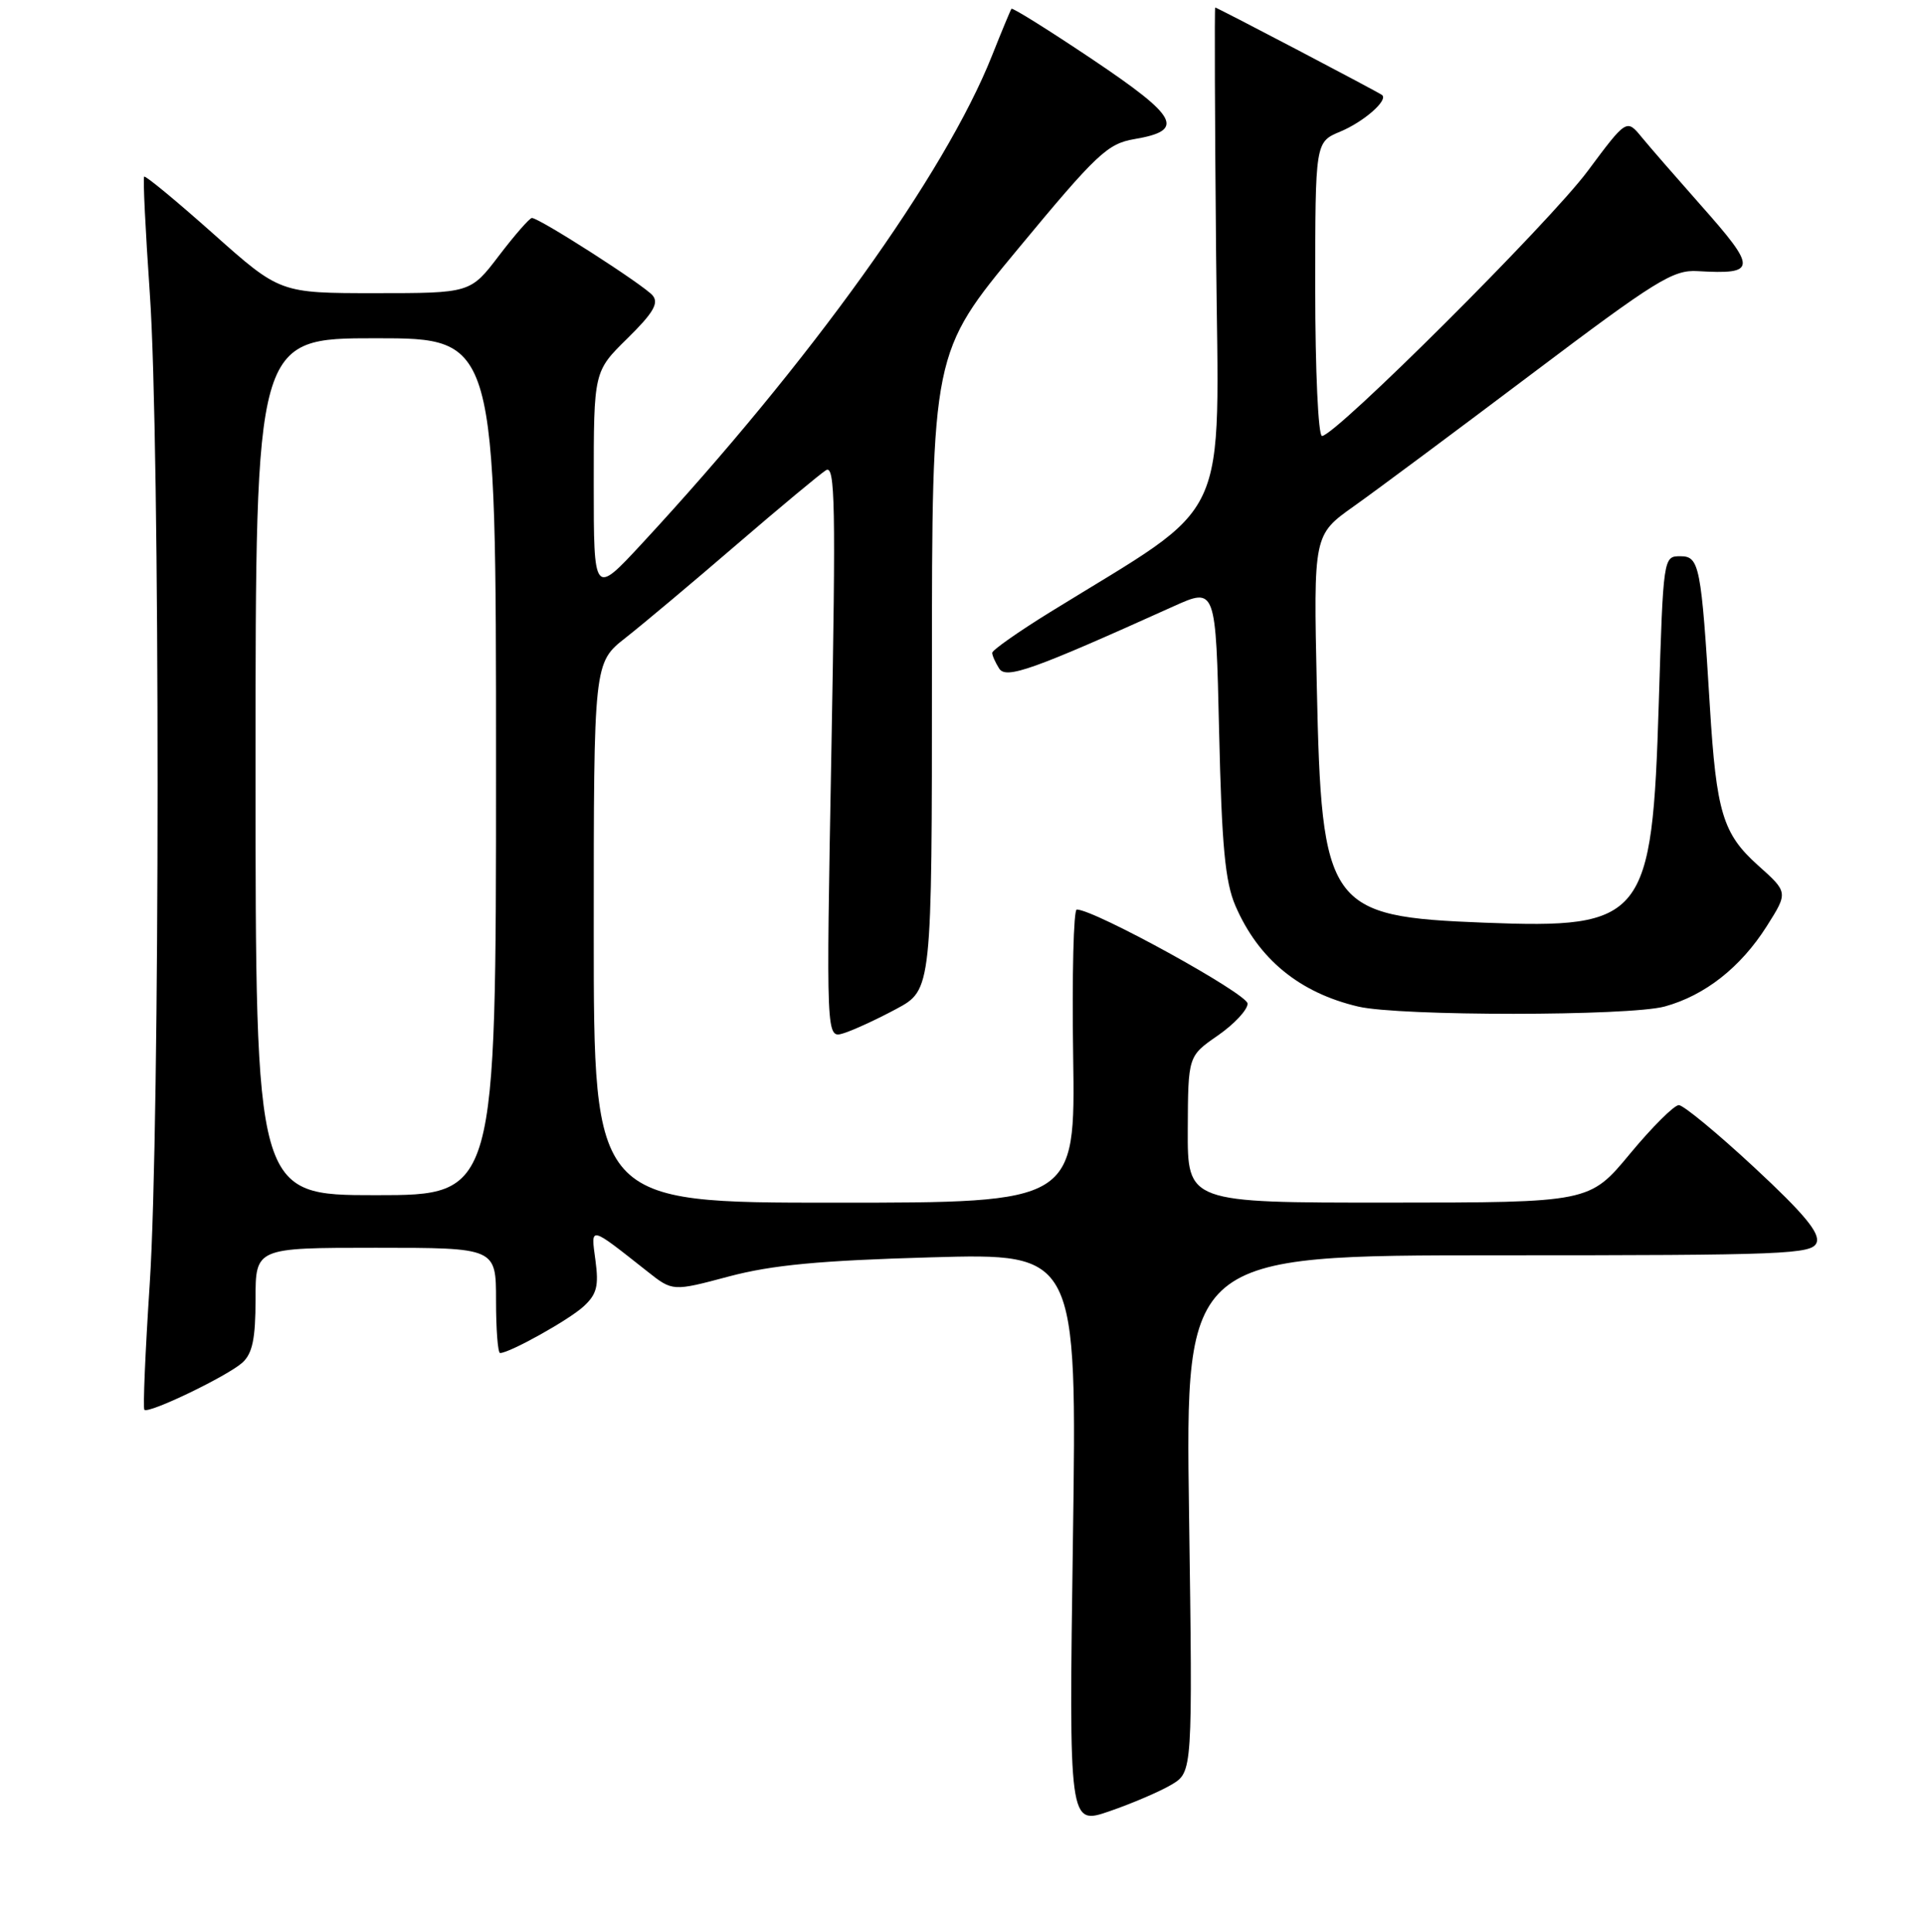 <?xml version="1.0" encoding="UTF-8" standalone="no"?>
<!DOCTYPE svg PUBLIC "-//W3C//DTD SVG 1.1//EN" "http://www.w3.org/Graphics/SVG/1.1/DTD/svg11.dtd" >
<svg xmlns="http://www.w3.org/2000/svg" xmlns:xlink="http://www.w3.org/1999/xlink" version="1.1" viewBox="0 0 256 257">
 <g >
 <path fill="currentColor"
d=" M 155.86 237.43 C 158.69 235.75 158.69 235.75 158.21 201.38 C 157.72 167.00 157.72 167.00 199.39 167.00 C 237.64 167.00 241.12 166.86 241.71 165.31 C 242.19 164.05 240.04 161.46 233.43 155.32 C 228.52 150.76 224.00 147.03 223.38 147.02 C 222.77 147.01 219.84 149.92 216.88 153.49 C 211.50 159.98 211.50 159.98 184.75 159.99 C 158.00 160.00 158.00 160.00 158.04 150.25 C 158.08 140.50 158.08 140.50 162.04 137.76 C 164.22 136.25 166.00 134.34 166.00 133.52 C 166.00 132.22 145.62 121.00 143.27 121.00 C 142.84 121.00 142.63 129.77 142.79 140.50 C 143.08 160.00 143.08 160.00 111.04 160.00 C 79.00 160.00 79.00 160.00 79.00 124.08 C 79.00 88.17 79.00 88.17 83.25 84.84 C 85.59 83.00 92.22 77.44 98.00 72.46 C 103.78 67.49 109.14 63.03 109.91 62.55 C 111.12 61.81 111.22 67.13 110.62 99.92 C 109.92 138.16 109.92 138.16 112.21 137.47 C 113.47 137.09 116.64 135.63 119.25 134.23 C 124.00 131.68 124.00 131.68 124.00 89.30 C 124.00 46.92 124.00 46.92 135.50 33.05 C 145.92 20.47 147.36 19.12 150.92 18.51 C 157.74 17.36 156.81 15.59 145.38 7.92 C 139.58 4.03 134.72 0.99 134.58 1.17 C 134.45 1.35 133.28 4.16 131.99 7.41 C 125.72 23.18 107.85 48.08 85.42 72.31 C 79.00 79.24 79.00 79.24 79.00 64.33 C 79.00 49.42 79.00 49.42 83.47 45.03 C 86.92 41.64 87.69 40.33 86.84 39.31 C 85.70 37.94 71.77 29.00 70.77 29.00 C 70.47 29.00 68.50 31.25 66.40 34.00 C 62.59 39.00 62.59 39.00 49.92 39.00 C 37.25 39.00 37.25 39.00 28.38 31.10 C 23.49 26.75 19.36 23.33 19.18 23.50 C 19.01 23.66 19.35 30.63 19.93 38.98 C 21.32 58.69 21.31 149.75 19.92 170.84 C 19.33 179.83 19.01 187.34 19.21 187.55 C 19.78 188.12 30.26 183.07 32.25 181.28 C 33.59 180.06 34.00 178.10 34.00 172.85 C 34.00 166.00 34.00 166.00 50.00 166.00 C 66.00 166.00 66.00 166.00 66.00 173.00 C 66.00 176.85 66.24 180.00 66.54 180.00 C 67.80 180.00 75.68 175.61 77.64 173.81 C 79.40 172.20 79.69 171.10 79.23 167.69 C 78.61 163.04 78.31 162.98 86.14 169.15 C 89.50 171.81 89.50 171.81 97.00 169.81 C 102.73 168.29 109.07 167.69 123.90 167.27 C 143.30 166.72 143.30 166.72 142.76 204.77 C 142.22 242.82 142.22 242.82 147.62 240.96 C 150.59 239.94 154.30 238.35 155.86 237.43 Z  M 221.50 133.90 C 226.85 132.43 231.60 128.70 235.07 123.23 C 237.93 118.71 237.93 118.71 233.90 115.11 C 229.24 110.93 228.37 108.08 227.51 94.00 C 226.36 75.23 226.12 74.00 223.58 74.00 C 221.32 74.00 221.31 74.06 220.71 93.55 C 219.83 122.30 218.81 123.58 197.50 122.75 C 176.65 121.94 175.84 120.79 175.21 91.33 C 174.77 71.16 174.77 71.16 180.14 67.35 C 183.09 65.26 193.77 57.31 203.87 49.70 C 220.31 37.31 222.62 35.87 225.87 36.07 C 233.81 36.53 233.84 35.79 226.25 27.24 C 223.09 23.67 219.58 19.64 218.46 18.28 C 216.43 15.80 216.43 15.80 211.24 22.77 C 206.17 29.59 177.67 58.00 175.90 58.00 C 175.40 58.00 175.00 49.29 175.00 38.45 C 175.00 18.90 175.00 18.90 178.33 17.51 C 181.47 16.20 184.75 13.32 183.89 12.64 C 183.39 12.24 161.95 1.00 161.69 1.00 C 161.59 1.00 161.64 15.82 161.81 33.93 C 162.16 70.65 164.16 66.34 139.75 81.42 C 135.49 84.05 132.01 86.50 132.02 86.85 C 132.02 87.21 132.44 88.14 132.94 88.93 C 133.86 90.39 137.36 89.14 156.13 80.67 C 161.77 78.13 161.77 78.13 162.21 97.31 C 162.56 112.56 163.01 117.32 164.38 120.50 C 167.44 127.59 172.89 132.07 180.72 133.91 C 186.19 135.20 216.77 135.19 221.50 133.90 Z  M 34.00 102.00 C 34.00 45.00 34.00 45.00 50.00 45.00 C 66.00 45.00 66.00 45.00 66.00 102.00 C 66.00 159.00 66.00 159.00 50.00 159.00 C 34.00 159.00 34.00 159.00 34.00 102.00 Z "/>
</g>
</svg>